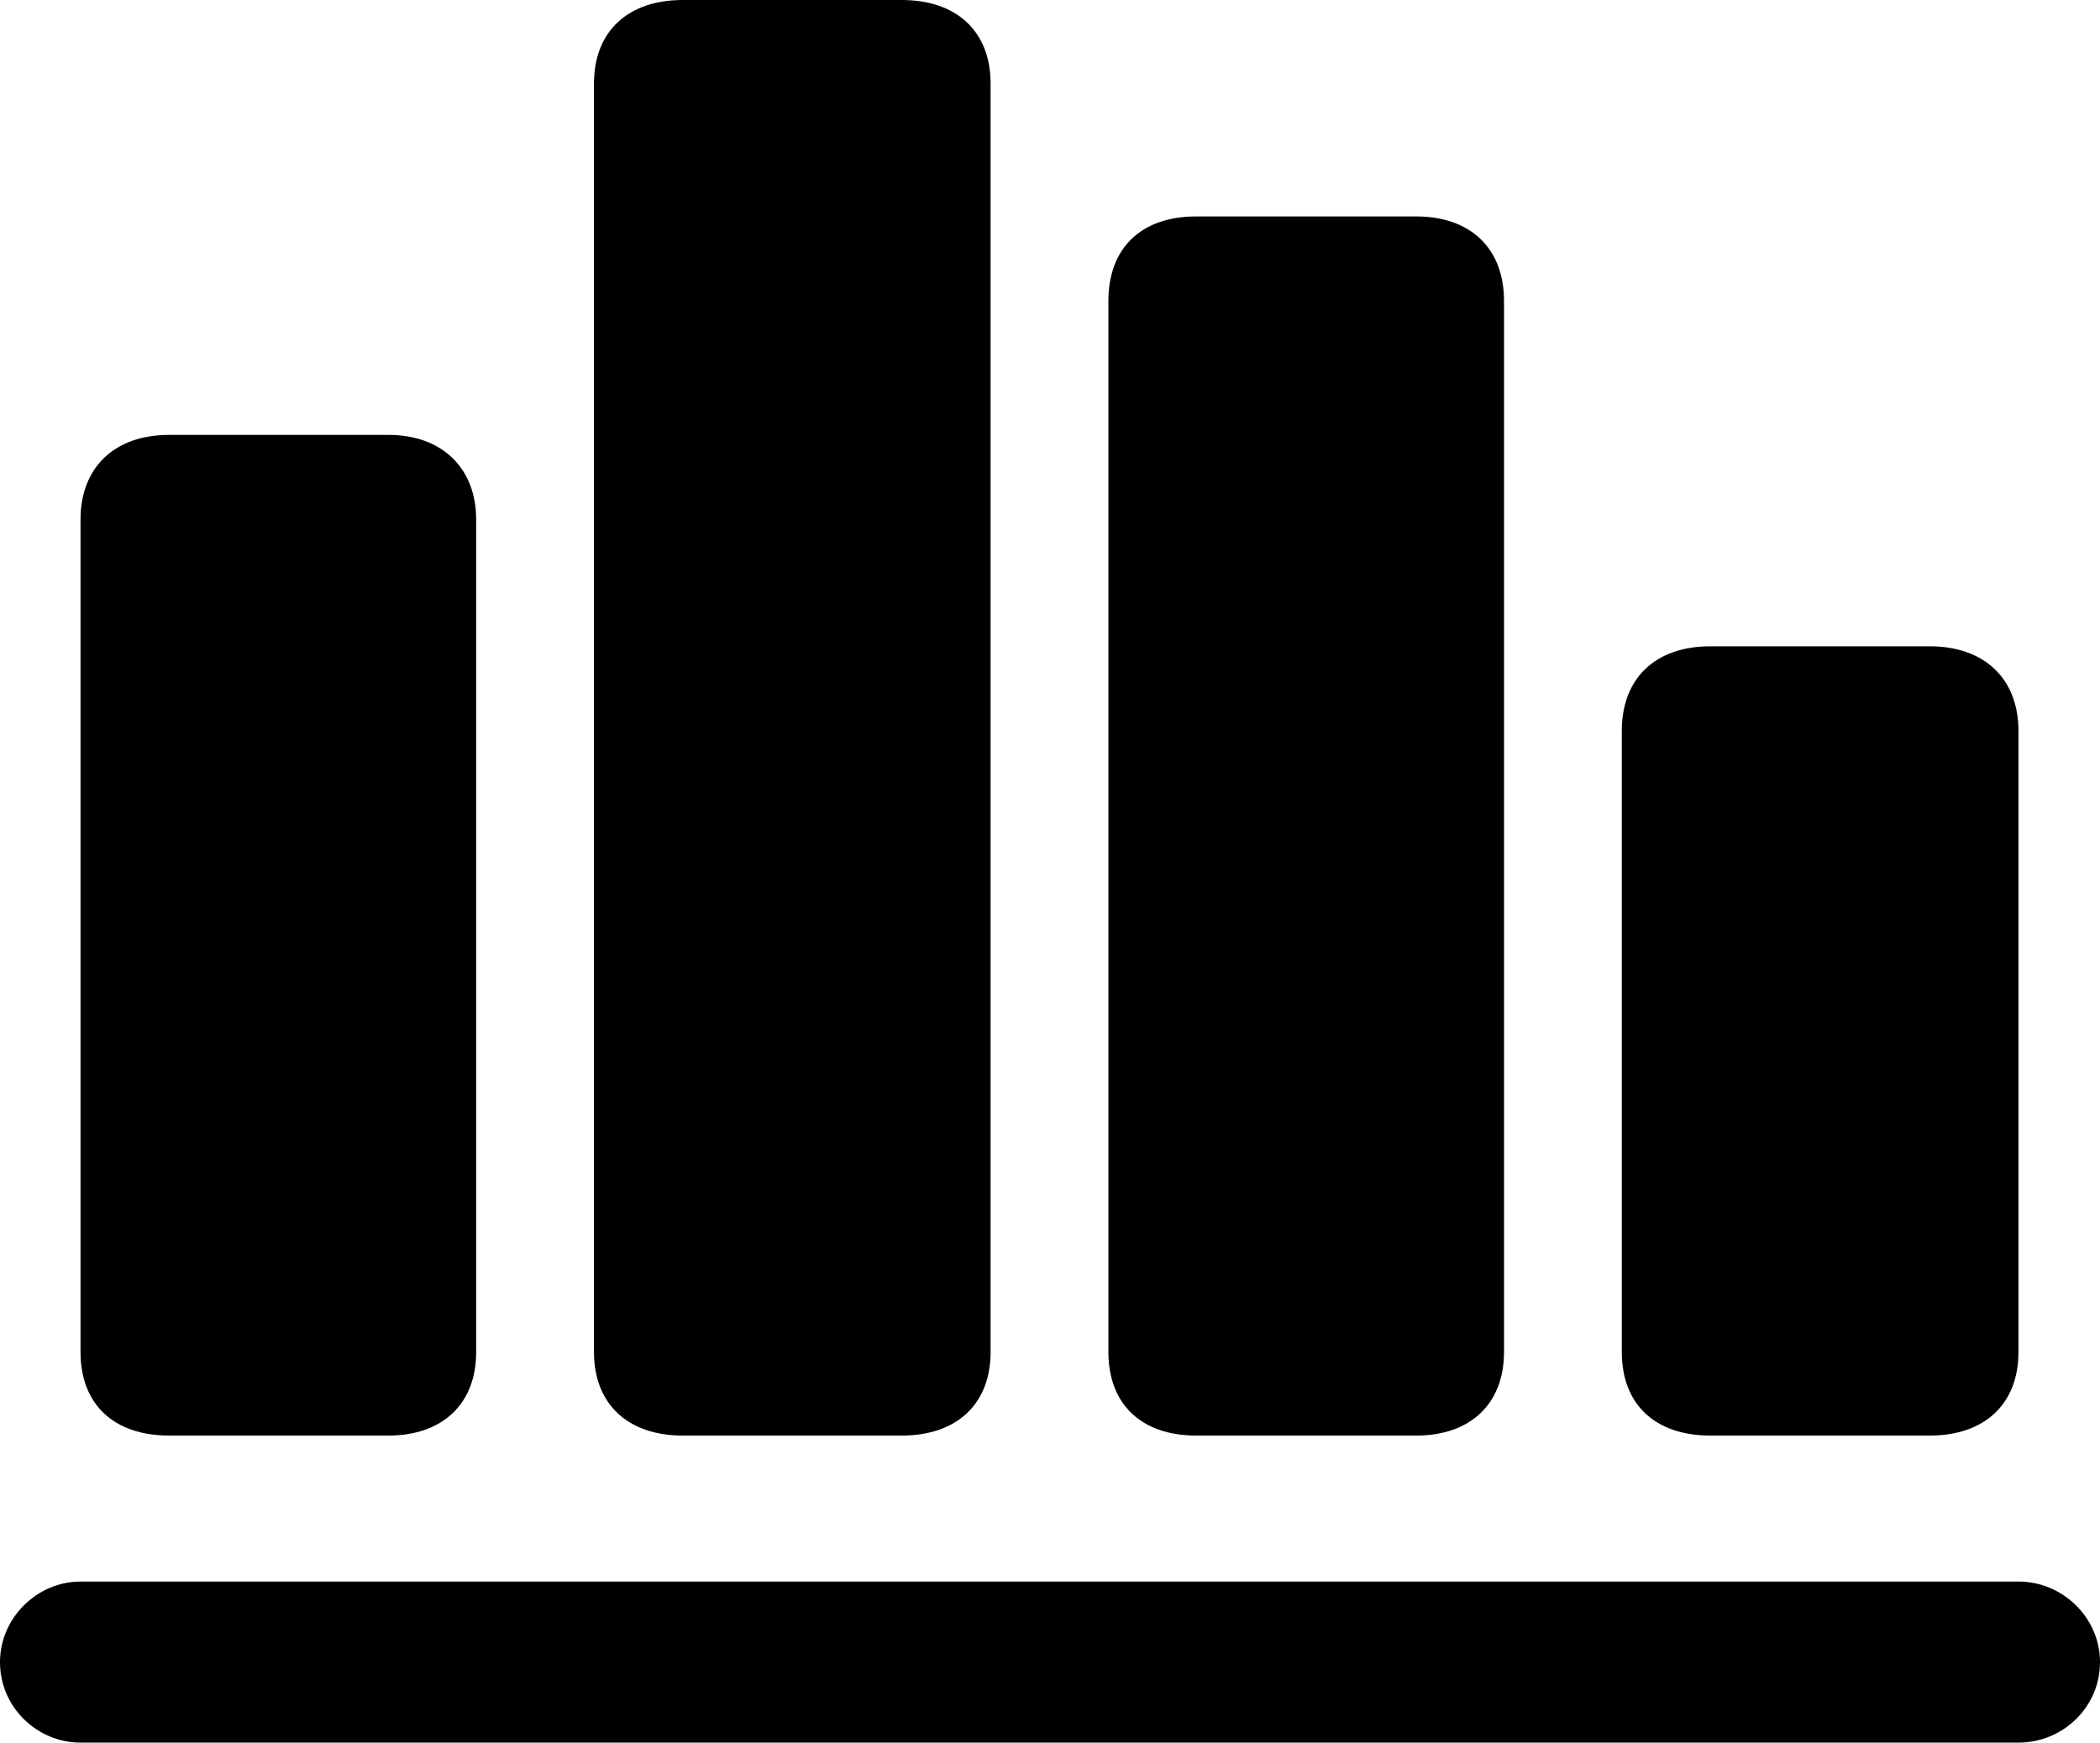 <?xml version="1.0" encoding="UTF-8" standalone="no"?>
<svg xmlns="http://www.w3.org/2000/svg"
     width="1018.555" height="845.215"
     viewBox="0 0 1018.555 845.215"
     fill="currentColor">
  <path d="M288.088 655.764C288.088 681.154 304.688 696.284 331.058 696.284H437.498C463.868 696.284 480.468 681.154 480.468 655.764V40.524C480.468 15.134 463.868 0.004 437.498 0.004H331.058C304.688 0.004 288.088 15.134 288.088 40.524ZM537.598 655.764C537.598 681.154 553.708 696.284 580.078 696.284H687.008C712.888 696.284 729.488 681.154 729.488 655.764V145.994C729.488 120.114 712.888 104.984 687.008 104.984H580.078C553.708 104.984 537.598 120.114 537.598 145.994ZM39.058 655.764C39.058 681.154 55.178 696.284 82.028 696.284H188.478C214.358 696.284 230.958 681.154 230.958 655.764V251.954C230.958 227.054 214.358 210.934 188.478 210.934H82.028C55.178 210.934 39.058 227.054 39.058 251.954ZM786.618 655.764C786.618 681.154 802.738 696.284 829.588 696.284H936.038C962.398 696.284 979.008 681.154 979.008 655.764V354.494C979.008 329.104 962.398 313.474 936.038 313.474H829.588C802.738 313.474 786.618 329.104 786.618 354.494ZM-0.002 806.154C-0.002 828.124 18.068 845.214 39.058 845.214H979.008C1000.488 845.214 1018.558 828.124 1018.558 806.154C1018.558 784.664 1000.488 767.094 979.008 767.094H39.058C18.068 767.094 -0.002 784.664 -0.002 806.154Z"/>
</svg>